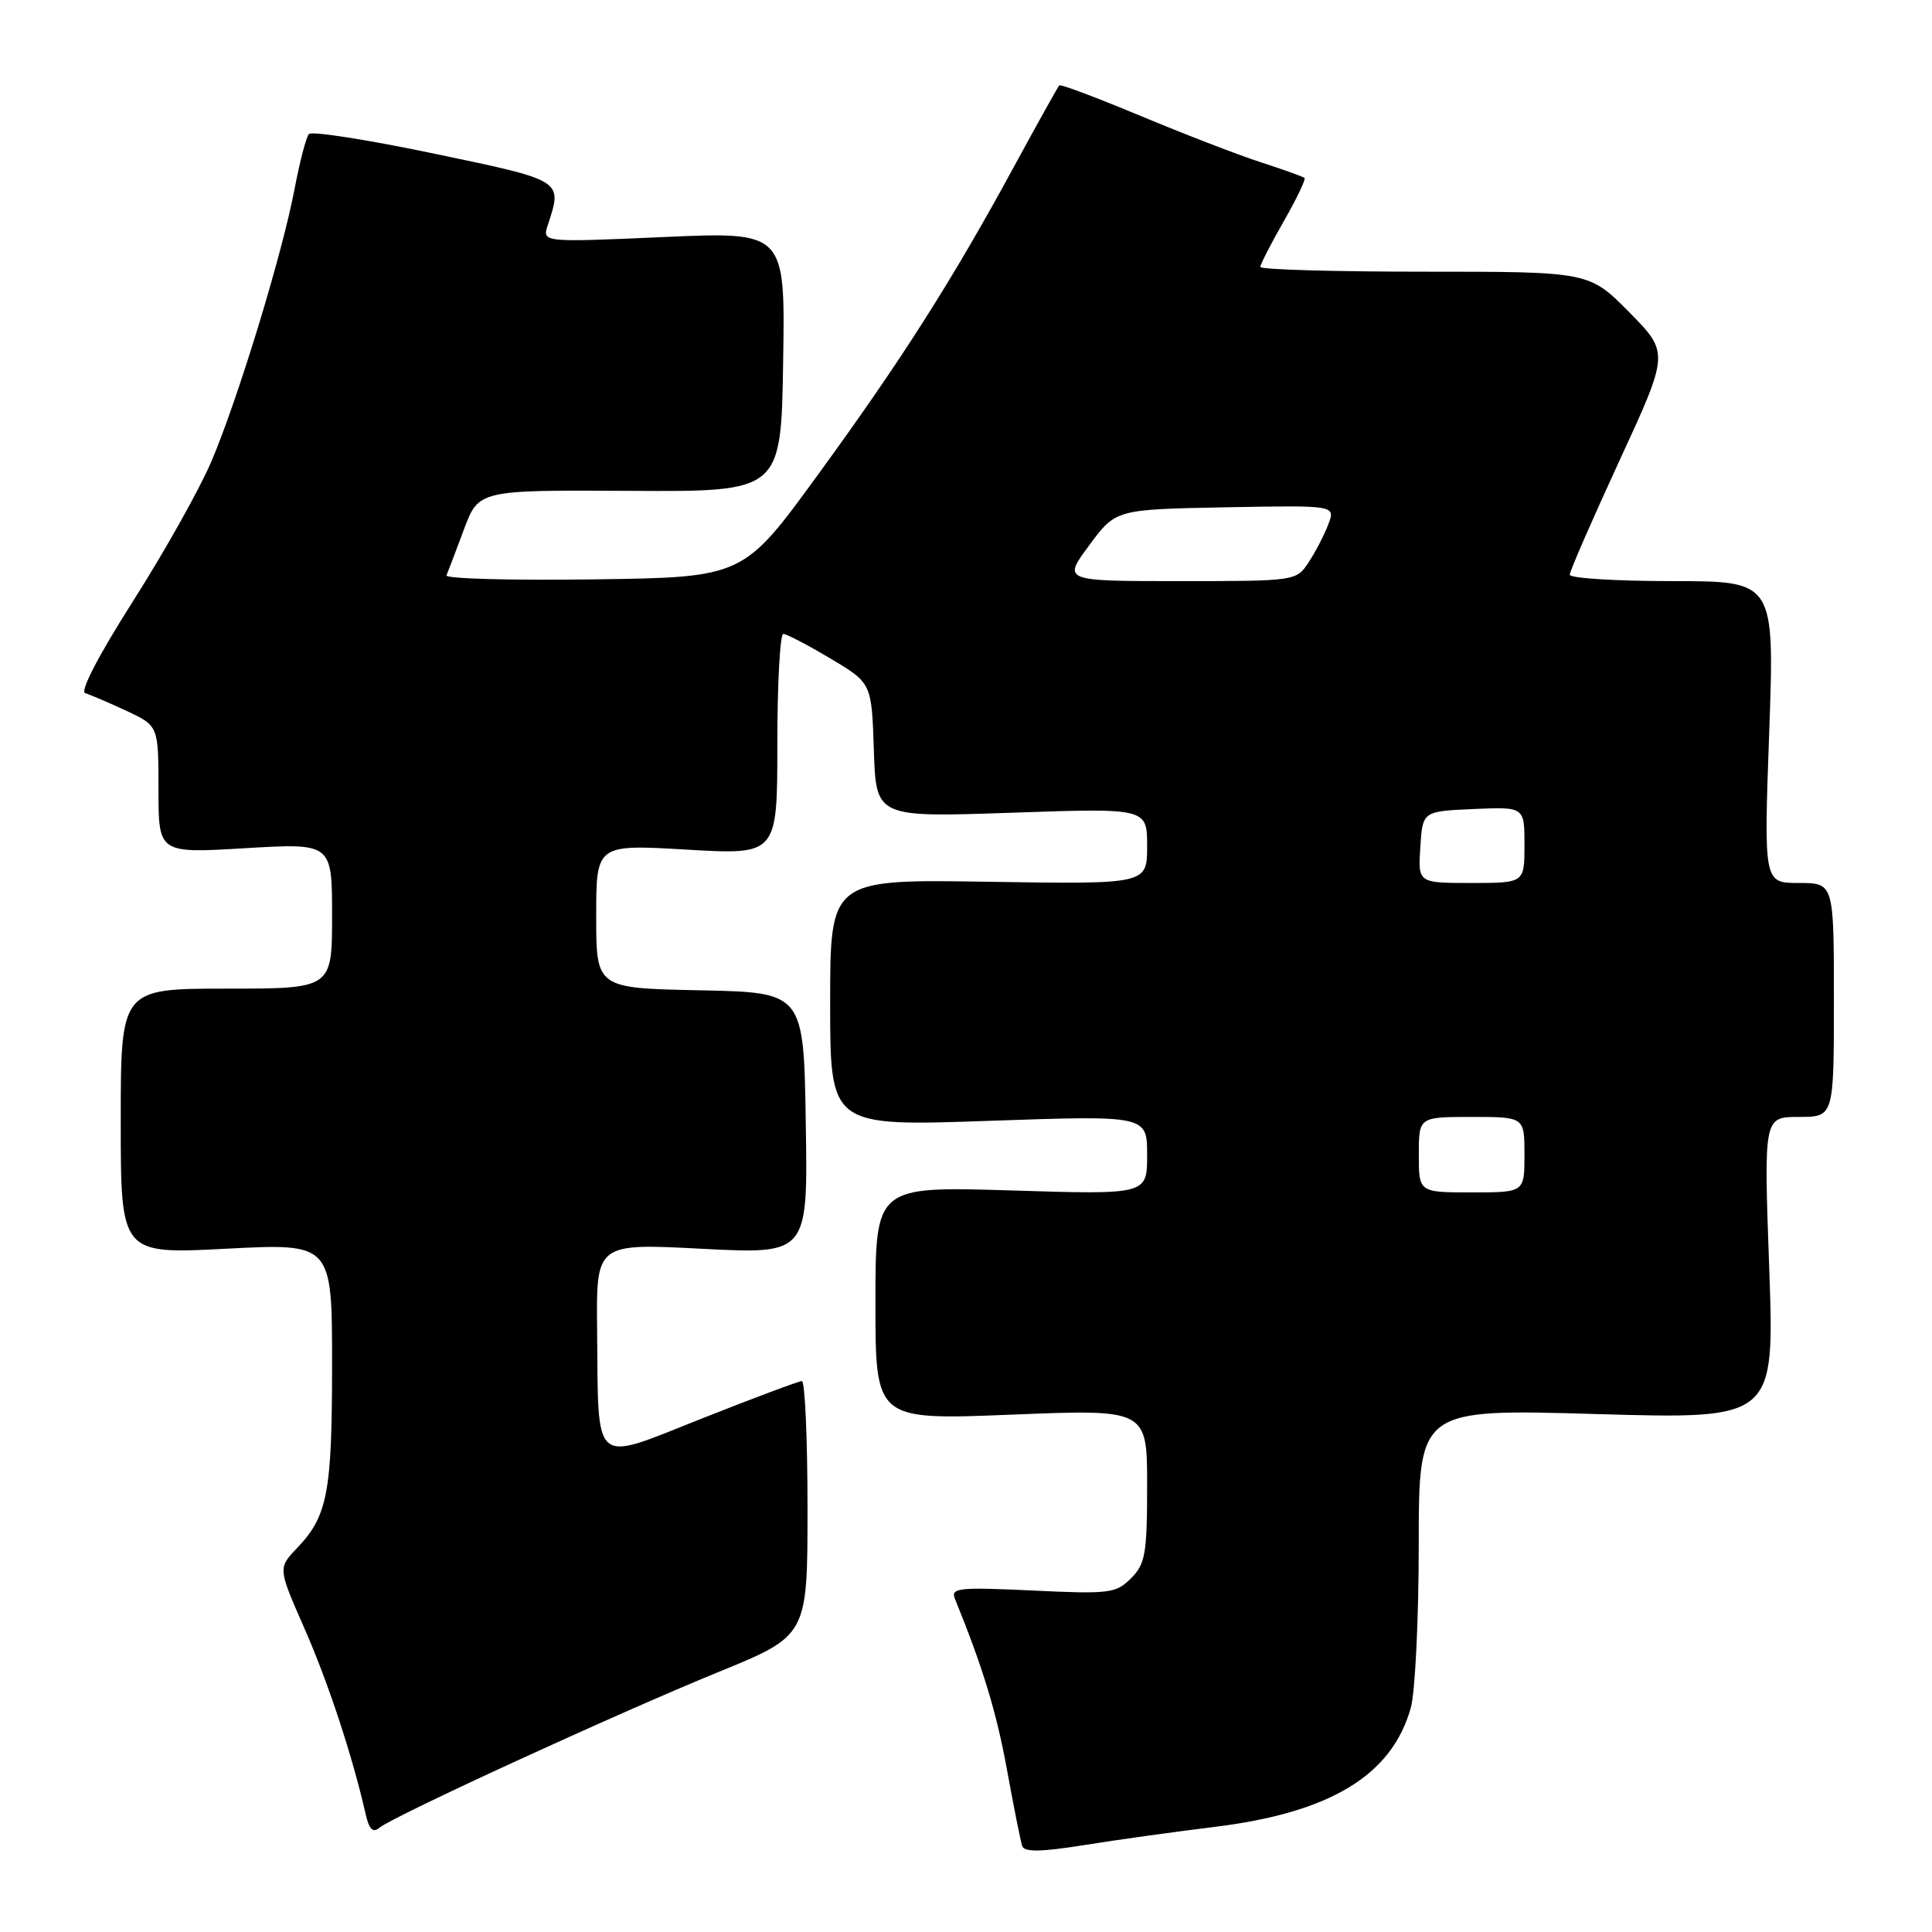 <?xml version="1.0" encoding="UTF-8" standalone="no"?>
<!DOCTYPE svg PUBLIC "-//W3C//DTD SVG 1.1//EN" "http://www.w3.org/Graphics/SVG/1.1/DTD/svg11.dtd" >
<svg xmlns="http://www.w3.org/2000/svg" xmlns:xlink="http://www.w3.org/1999/xlink" version="1.1" viewBox="0 0 256 256">
 <g >
 <path fill="currentColor"
d=" M 160.90 242.08 C 176.29 240.19 184.45 235.23 186.94 226.28 C 187.52 224.20 187.99 214.44 187.99 204.59 C 188.00 186.68 188.00 186.68 211.57 187.37 C 235.14 188.05 235.14 188.05 234.43 168.02 C 233.71 148.00 233.71 148.00 238.35 148.00 C 243.00 148.00 243.00 148.00 243.00 132.50 C 243.00 117.00 243.00 117.00 238.35 117.00 C 233.71 117.00 233.71 117.00 234.43 97.00 C 235.14 77.00 235.14 77.00 221.57 77.00 C 214.11 77.00 208.00 76.62 208.00 76.15 C 208.00 75.69 210.97 68.88 214.59 61.03 C 221.18 46.75 221.18 46.75 215.88 41.37 C 210.57 36.00 210.57 36.00 188.78 36.00 C 176.80 36.00 167.00 35.72 167.00 35.37 C 167.00 35.03 168.40 32.30 170.11 29.31 C 171.82 26.33 173.05 23.74 172.86 23.58 C 172.66 23.41 170.03 22.46 167.00 21.48 C 163.97 20.50 156.82 17.73 151.09 15.34 C 145.36 12.95 140.53 11.13 140.36 11.31 C 140.19 11.48 137.49 16.32 134.37 22.06 C 126.15 37.19 119.44 47.73 108.31 63.00 C 98.48 76.50 98.48 76.50 78.65 76.77 C 67.74 76.92 58.97 76.68 59.16 76.24 C 59.35 75.80 60.38 73.08 61.46 70.19 C 63.42 64.93 63.42 64.93 83.46 65.04 C 103.50 65.16 103.50 65.16 103.77 47.93 C 104.05 30.70 104.05 30.70 87.94 31.41 C 71.83 32.12 71.83 32.12 72.59 29.81 C 74.55 23.84 74.71 23.95 57.54 20.36 C 48.76 18.52 41.29 17.35 40.93 17.76 C 40.57 18.17 39.72 21.42 39.04 25.00 C 37.40 33.65 31.55 52.81 28.02 61.12 C 26.46 64.79 21.78 73.13 17.63 79.65 C 13.07 86.82 10.56 91.64 11.29 91.85 C 11.96 92.05 14.41 93.10 16.75 94.19 C 21.00 96.18 21.00 96.18 21.00 104.63 C 21.00 113.08 21.00 113.08 32.50 112.39 C 44.00 111.71 44.00 111.71 44.00 121.35 C 44.00 131.00 44.00 131.00 30.00 131.00 C 16.00 131.00 16.00 131.00 16.00 148.59 C 16.00 166.19 16.00 166.19 30.00 165.46 C 44.00 164.74 44.00 164.74 44.00 180.81 C 44.00 197.80 43.41 200.89 39.35 205.14 C 36.83 207.79 36.83 207.79 40.33 215.75 C 43.49 222.93 46.70 232.68 48.44 240.34 C 48.91 242.42 49.41 242.91 50.30 242.17 C 52.13 240.65 81.87 226.99 95.25 221.53 C 107.00 216.73 107.00 216.73 107.00 199.86 C 107.00 190.59 106.66 183.00 106.25 183.00 C 105.84 183.01 99.88 185.24 93.00 187.96 C 78.30 193.79 79.31 194.65 79.12 176.12 C 79.00 164.74 79.00 164.74 93.02 165.47 C 107.05 166.19 107.05 166.19 106.77 148.84 C 106.50 131.50 106.50 131.50 92.75 131.22 C 79.00 130.94 79.00 130.94 79.00 121.41 C 79.00 111.88 79.00 111.88 91.00 112.58 C 103.00 113.28 103.00 113.28 103.00 98.64 C 103.00 90.59 103.36 84.00 103.79 84.00 C 104.23 84.00 107.04 85.47 110.04 87.26 C 115.50 90.51 115.50 90.51 115.79 99.41 C 116.08 108.31 116.08 108.31 134.04 107.69 C 152.00 107.07 152.00 107.07 152.00 112.12 C 152.00 117.17 152.00 117.17 131.00 116.84 C 110.00 116.50 110.00 116.50 110.00 132.88 C 110.00 149.25 110.00 149.25 131.00 148.52 C 152.00 147.79 152.00 147.79 152.00 153.05 C 152.00 158.30 152.00 158.30 134.00 157.74 C 116.00 157.19 116.00 157.19 116.00 172.68 C 116.00 188.17 116.00 188.17 134.00 187.45 C 152.00 186.72 152.00 186.72 152.00 196.86 C 152.00 205.88 151.76 207.24 149.86 209.14 C 147.87 211.13 147.00 211.24 136.80 210.75 C 126.97 210.29 125.94 210.40 126.54 211.87 C 130.25 220.98 132.04 226.88 133.43 234.50 C 134.33 239.45 135.24 244.00 135.45 244.62 C 135.73 245.43 137.95 245.40 143.67 244.48 C 147.98 243.79 155.73 242.71 160.90 242.08 Z  M 188.00 153.00 C 188.00 148.00 188.00 148.00 195.00 148.00 C 202.00 148.00 202.00 148.00 202.00 153.00 C 202.00 158.00 202.00 158.00 195.00 158.00 C 188.00 158.00 188.00 158.00 188.00 153.00 Z  M 188.20 112.25 C 188.50 107.50 188.50 107.50 195.25 107.20 C 202.00 106.91 202.00 106.91 202.00 111.95 C 202.00 117.00 202.00 117.00 194.95 117.00 C 187.89 117.00 187.89 117.00 188.20 112.25 Z  M 144.33 72.25 C 147.84 67.50 147.84 67.50 162.41 67.22 C 176.97 66.95 176.97 66.95 176.01 69.47 C 175.49 70.85 174.32 73.12 173.41 74.49 C 171.78 76.99 171.71 77.00 156.29 77.00 C 140.81 77.00 140.81 77.00 144.33 72.25 Z "/>
</g>
</svg>